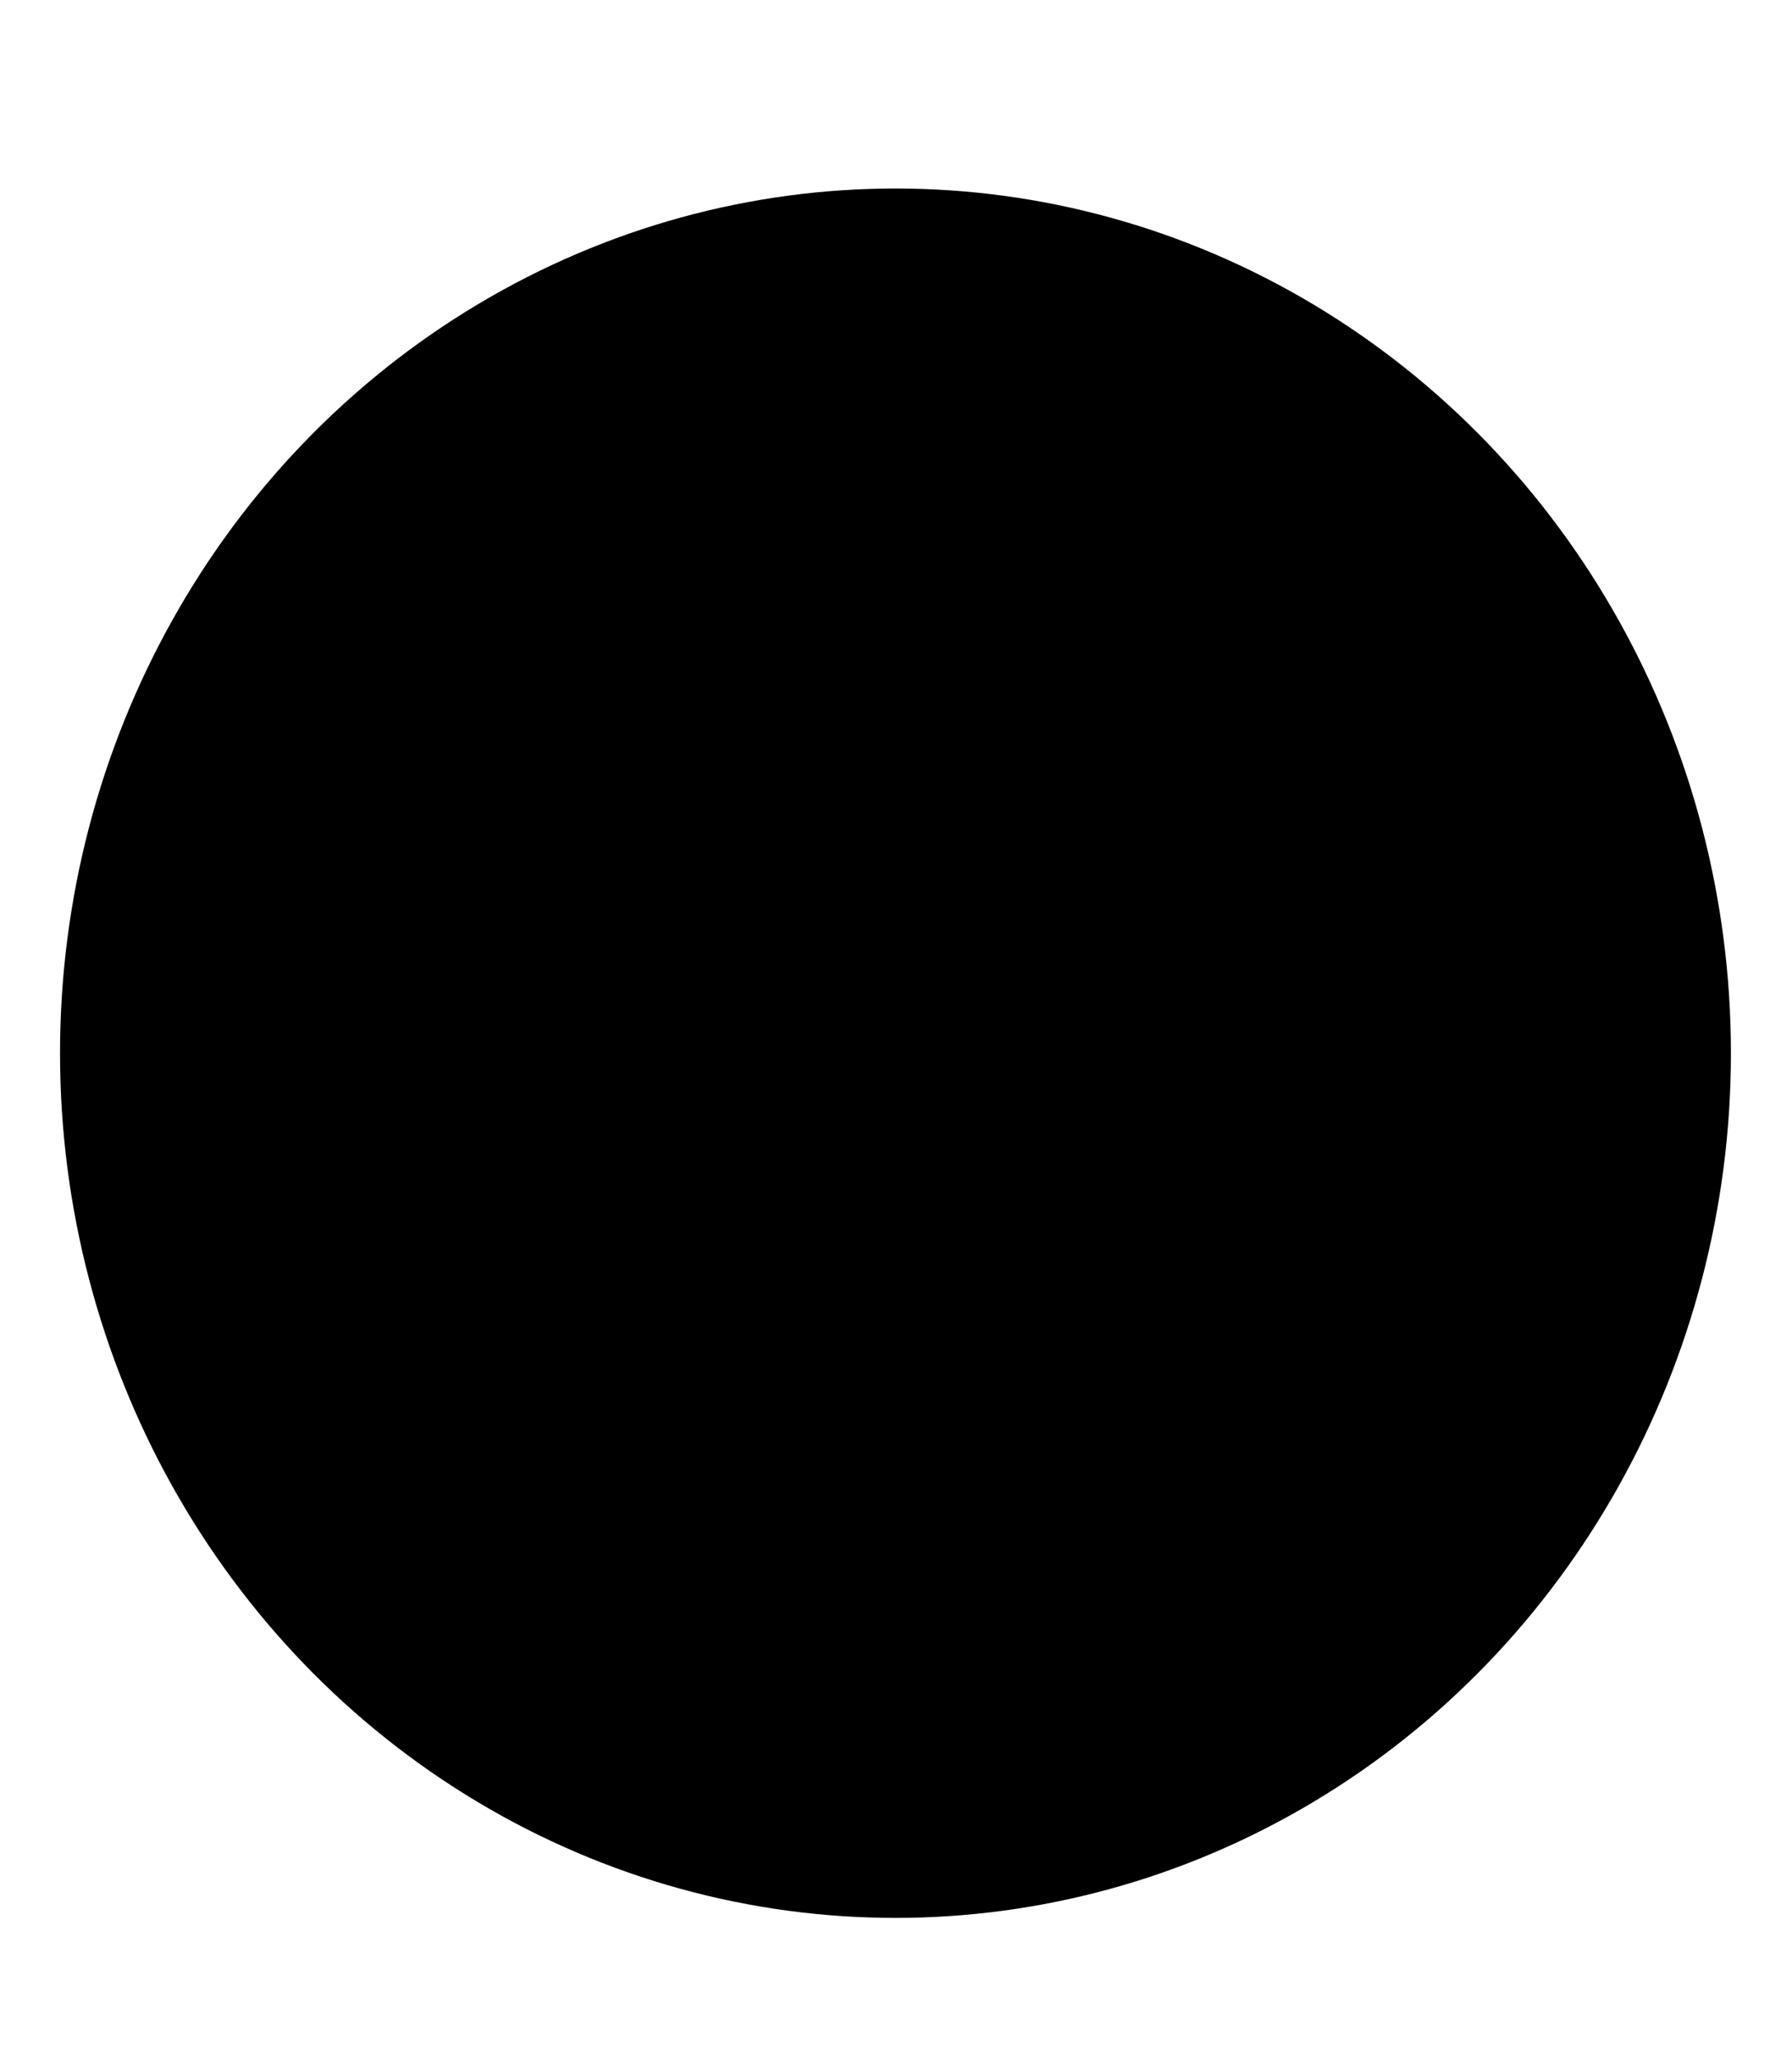 <?xml version="1.0" encoding="utf-8"?>
<!-- Generator: Adobe Illustrator 17.0.0, SVG Export Plug-In . SVG Version: 6.00 Build 0)  -->
<!DOCTYPE svg PUBLIC "-//W3C//DTD SVG 1.1//EN" "http://www.w3.org/Graphics/SVG/1.1/DTD/svg11.dtd">
<svg version="1.1" id="Layer_1" xmlns="http://www.w3.org/2000/svg" xmlns:xlink="http://www.w3.org/1999/xlink" x="0px" y="0px"
	 width="15.551px" height="17.861px" viewBox="1.5 1.852 15.551 17.861" enable-background="new 1.5 1.852 15.551 17.861"
	 xml:space="preserve">
<g id="Layer_2">
</g>
<ellipse opacity="0.4" fill="currentcolor" cx="9.271" cy="10.987" rx="7.25" ry="7.5"/>
<g>
	<path fill="none" stroke="currentcolor" stroke-width="0.664" stroke-miterlimit="10" d="M10.862,11.333
		c0,1.021-0.799,1.849-1.785,1.849l0,0c-0.986,0-1.785-0.828-1.785-1.849V8.144c0-1.021,0.799-1.849,1.785-1.849l0,0
		c0.986,0,1.785,0.828,1.785,1.849V11.333z"/>
	<path fill="none" stroke="currentcolor" stroke-width="0.664" stroke-miterlimit="10" d="M6.321,11.491v-0.239
		c0,1.576,1.234,2.855,2.757,2.855s2.757-1.278,2.757-2.855v0.239"/>
	<line fill="none" stroke="currentcolor" stroke-width="0.664" stroke-miterlimit="10" x1="9.077" y1="14.106" x2="9.077" y2="16.148"/>
	
		<line fill="none" stroke="currentcolor" stroke-width="0.664" stroke-miterlimit="10" x1="7.218" y1="16.157" x2="10.836" y2="16.138"/>
</g>
</svg>
